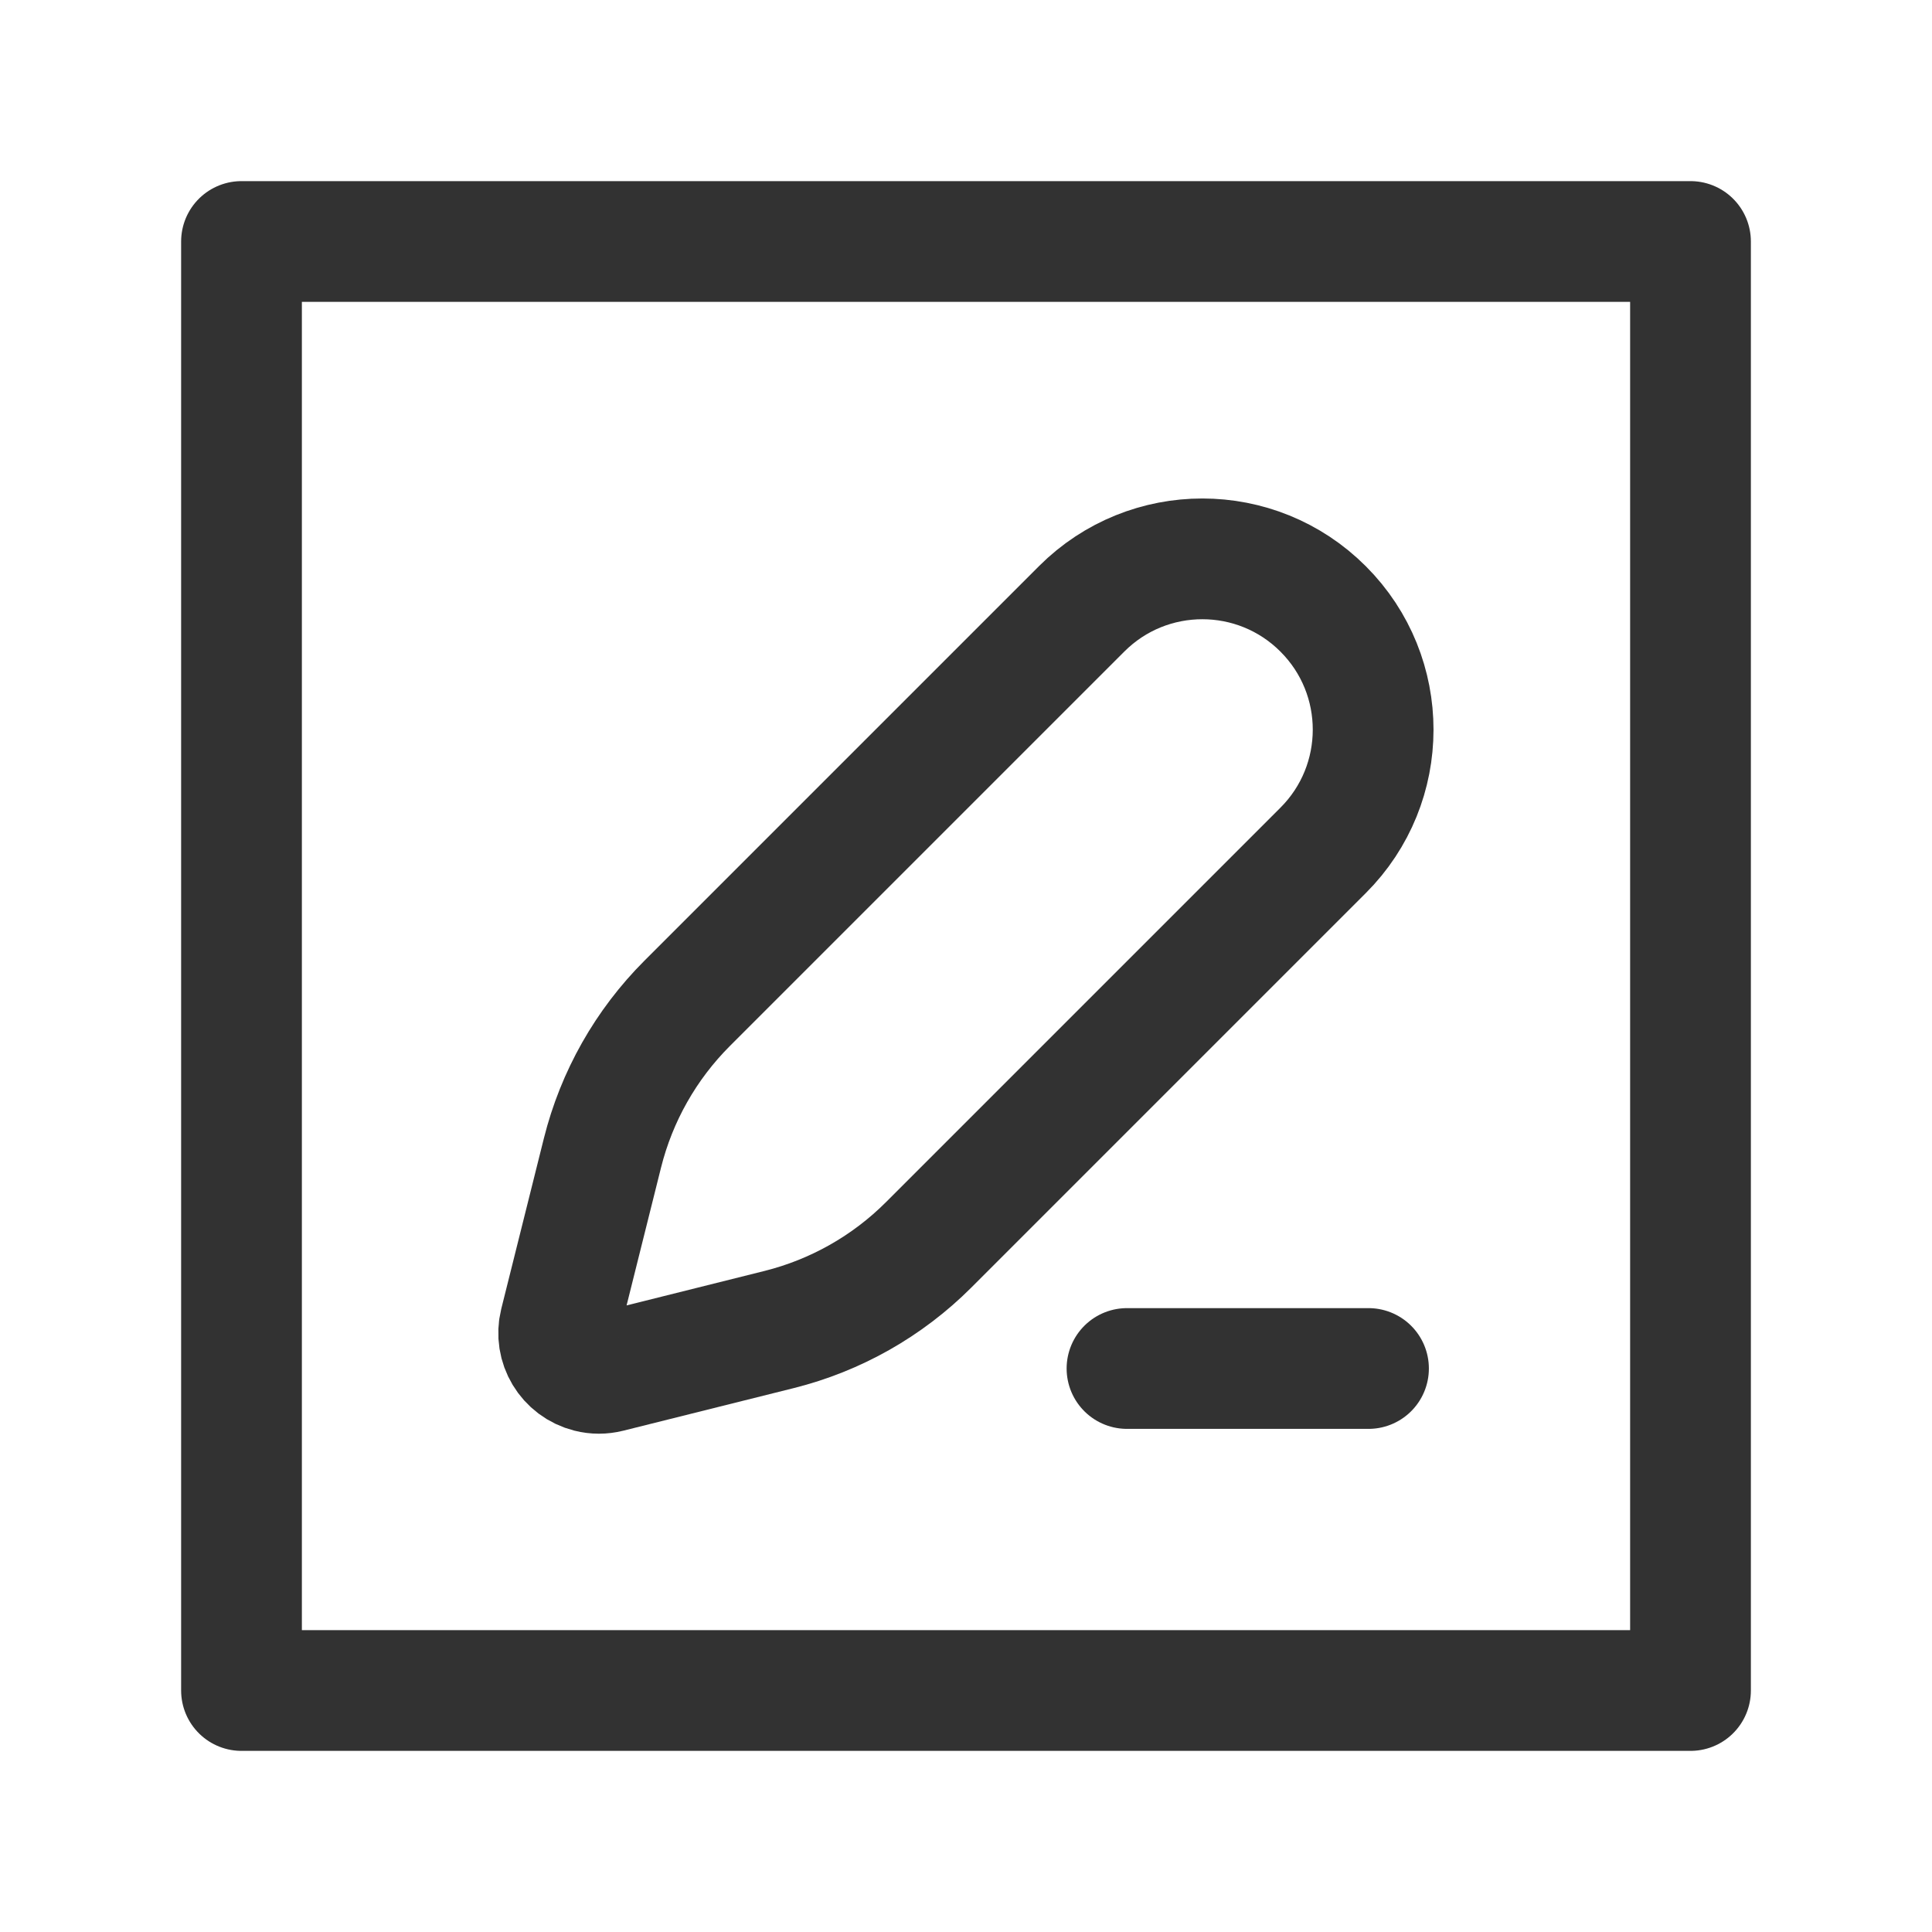 <?xml version="1.0" encoding="UTF-8"?><svg version="1.1" viewBox="0 0 24 24" xmlns="http://www.w3.org/2000/svg" xmlns:xlink="http://www.w3.org/1999/xlink"><g stroke-linecap="round" stroke-width="1.5" stroke="#323232" fill="none" stroke-linejoin="round"><path d="M7.561 17.045l2.117-.529 4.43914e-08-1.11002e-08c.703-.176 1.345-.539 1.858-1.052l4.9-4.9 -1.79005e-08 1.78782e-08c.828-.827.829-2.17.002-2.998 -.001-.001-.001-.001-.002-.002v0l4.16884e-08 4.17404e-08c-.827-.828-2.17-.829-2.998-.002 -.001.001-.001.001-.002.002l-4.9 4.9 -1.52079e-07 1.52089e-07c-.513.513-.876 1.155-1.052 1.858l-.529 2.117 5.12424e-09-2.05784e-08c-.067.268.096.539.364.606 .079.02.162.02.242-1.60368e-08Z"></path><rect width="18" height="18" x="3" y="3" rx="2.761" ry="0"></rect><line x1="14" x2="17" y1="17" y2="17"></line></g><rect width="24" height="24" fill="none"></rect></svg>